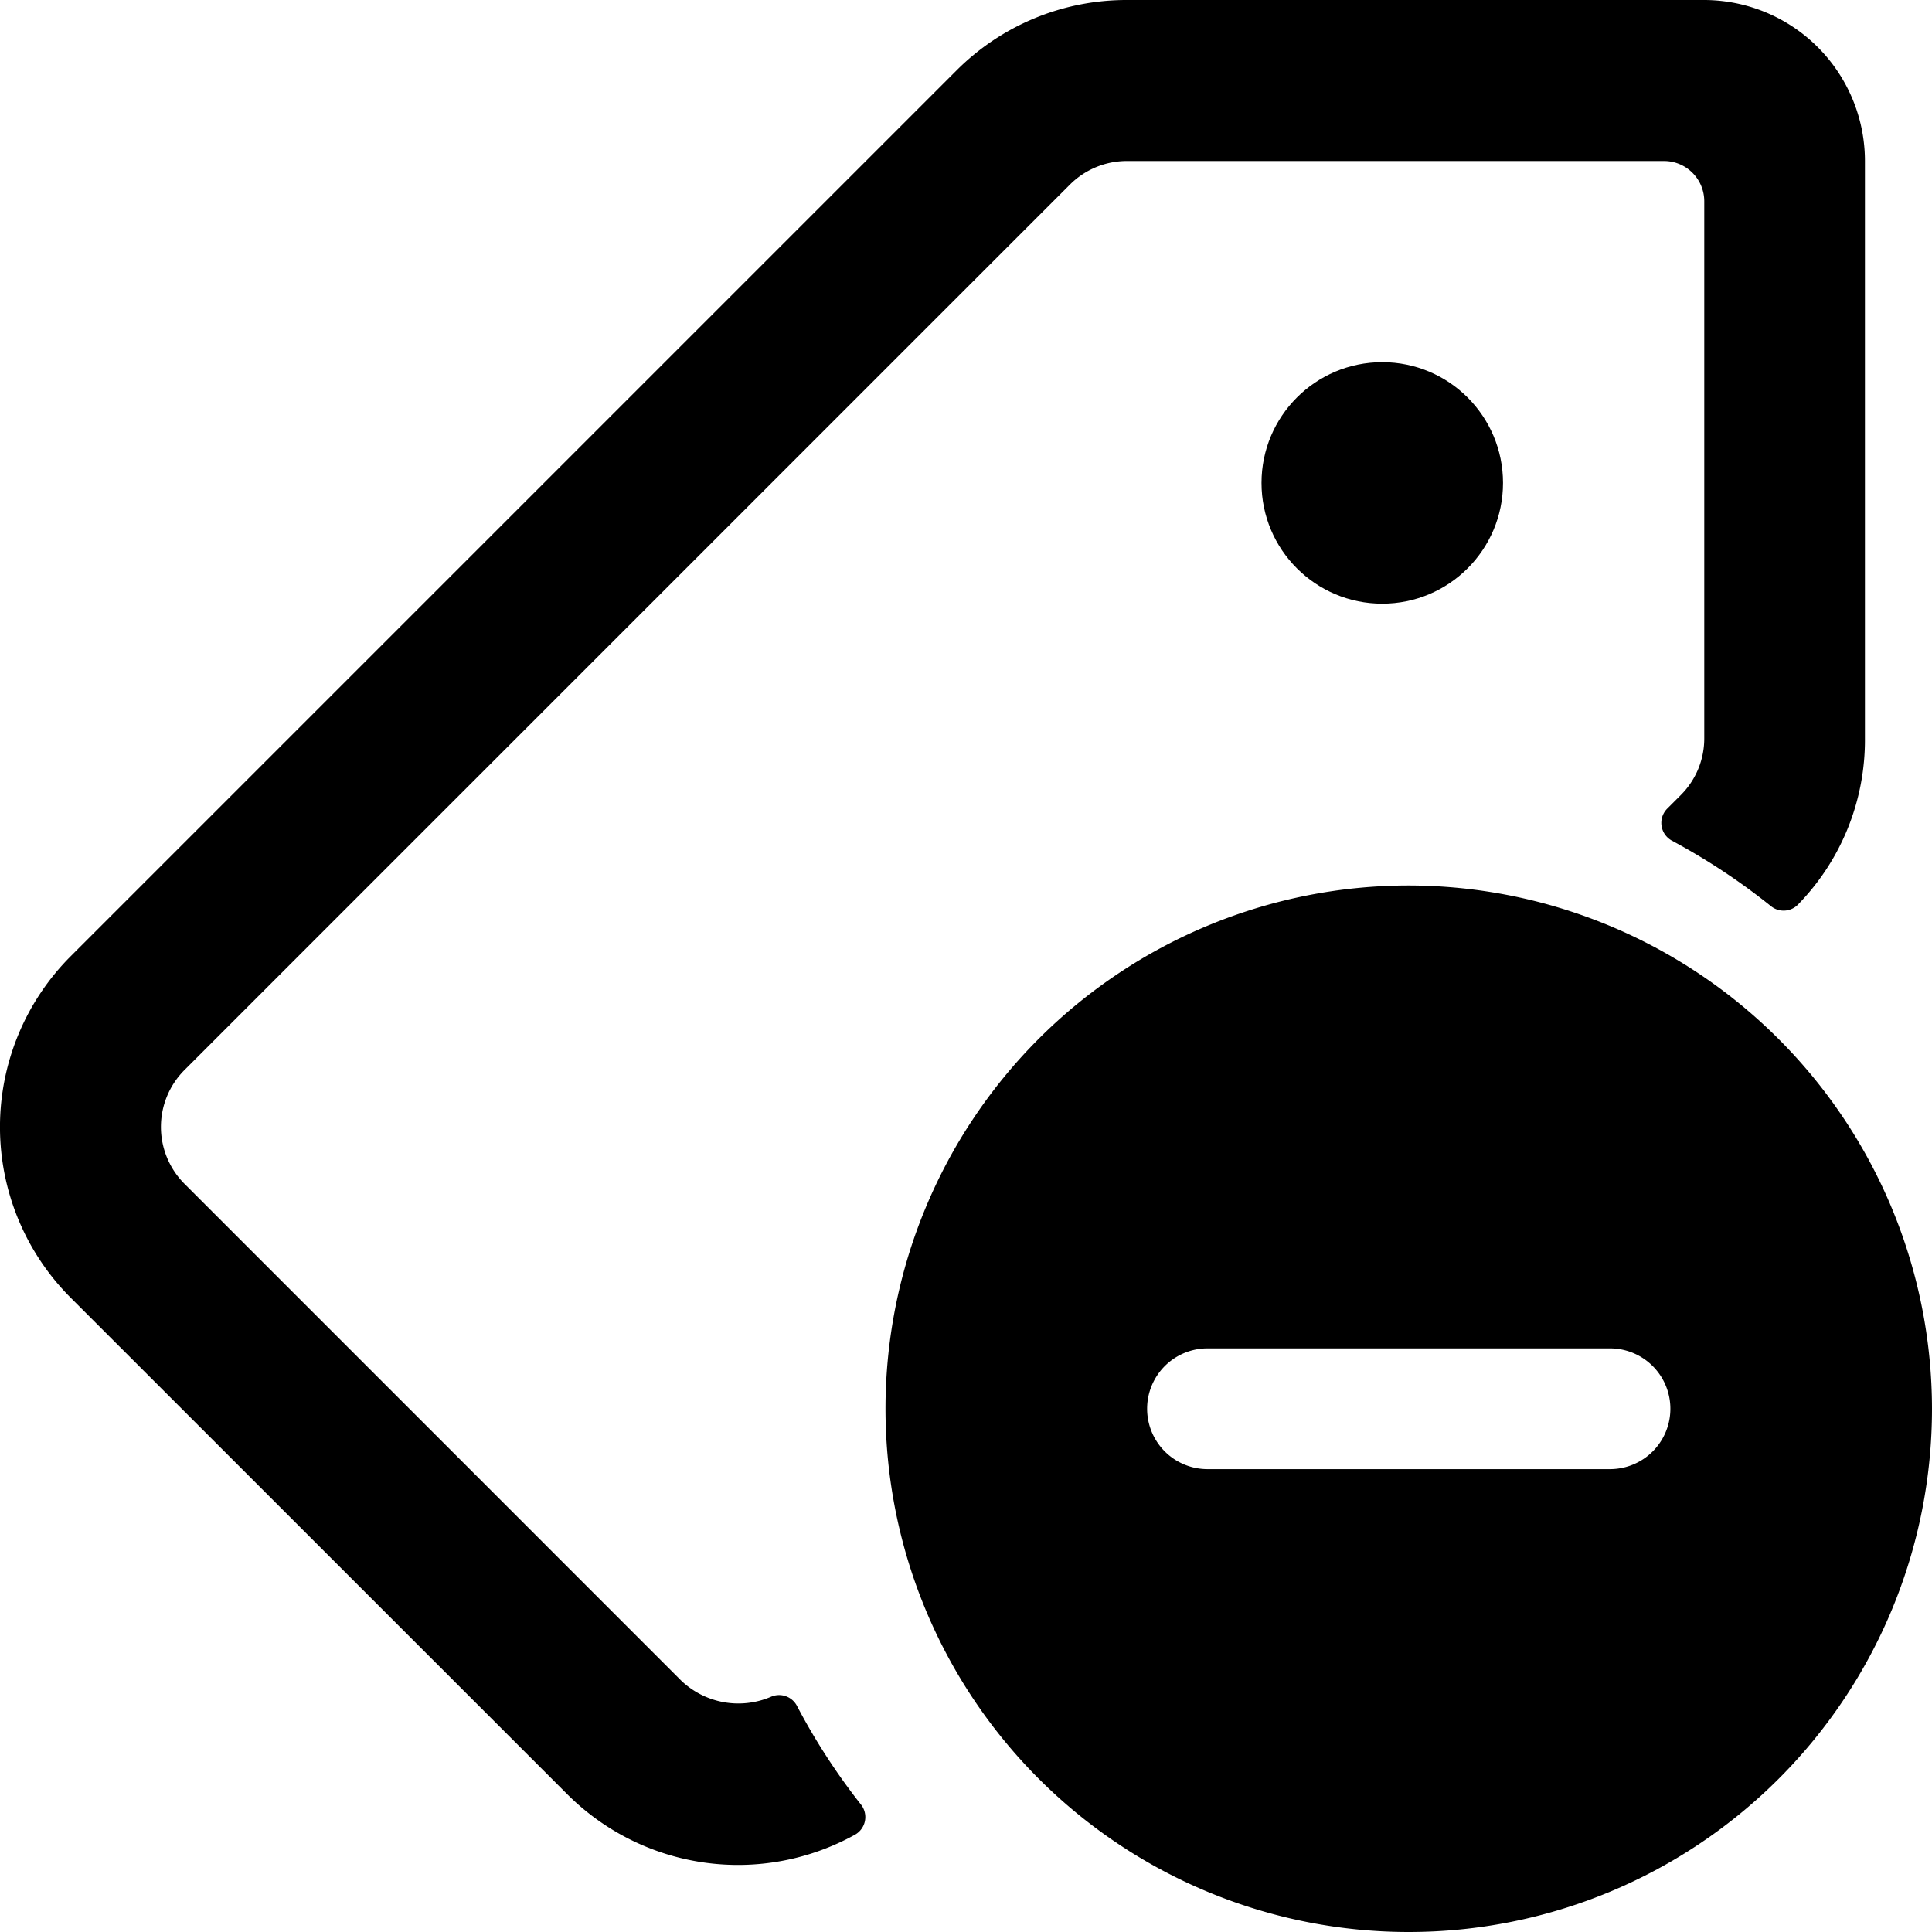 <svg xmlns="http://www.w3.org/2000/svg" viewBox="0 0 24 24"><title>tags-minus-alternate</title><circle cx="17.171" cy="5.999" r="1.5"/><path d="M9.9,21.191a.25.25,0,0,0-.32-.114,1.029,1.029,0,0,1-1.118-.2L2.292,14.706a1,1,0,0,1,0-1.414l11-11A1,1,0,0,1,14,2h6.671a.5.5,0,0,1,.5.5V9.171a.993.993,0,0,1-.293.707l-.166.166a.251.251,0,0,0,.059.4A8.023,8.023,0,0,1,22,11.257a.25.25,0,0,0,.342-.027,2.926,2.926,0,0,0,.825-2.059V2a2,2,0,0,0-2-2H14a2.982,2.982,0,0,0-2.122.879l-11,11a3,3,0,0,0,0,4.242L7.05,22.292a3,3,0,0,0,3.57.5.251.251,0,0,0,.077-.373A7.956,7.956,0,0,1,9.9,21.191Z"/><path d="M17.5,11A6.5,6.5,0,1,0,24,17.5,6.508,6.508,0,0,0,17.5,11Zm2.5,7.25H15a.75.75,0,1,1,0-1.5h5a.75.75,0,0,1,0,1.5Z"/></svg>